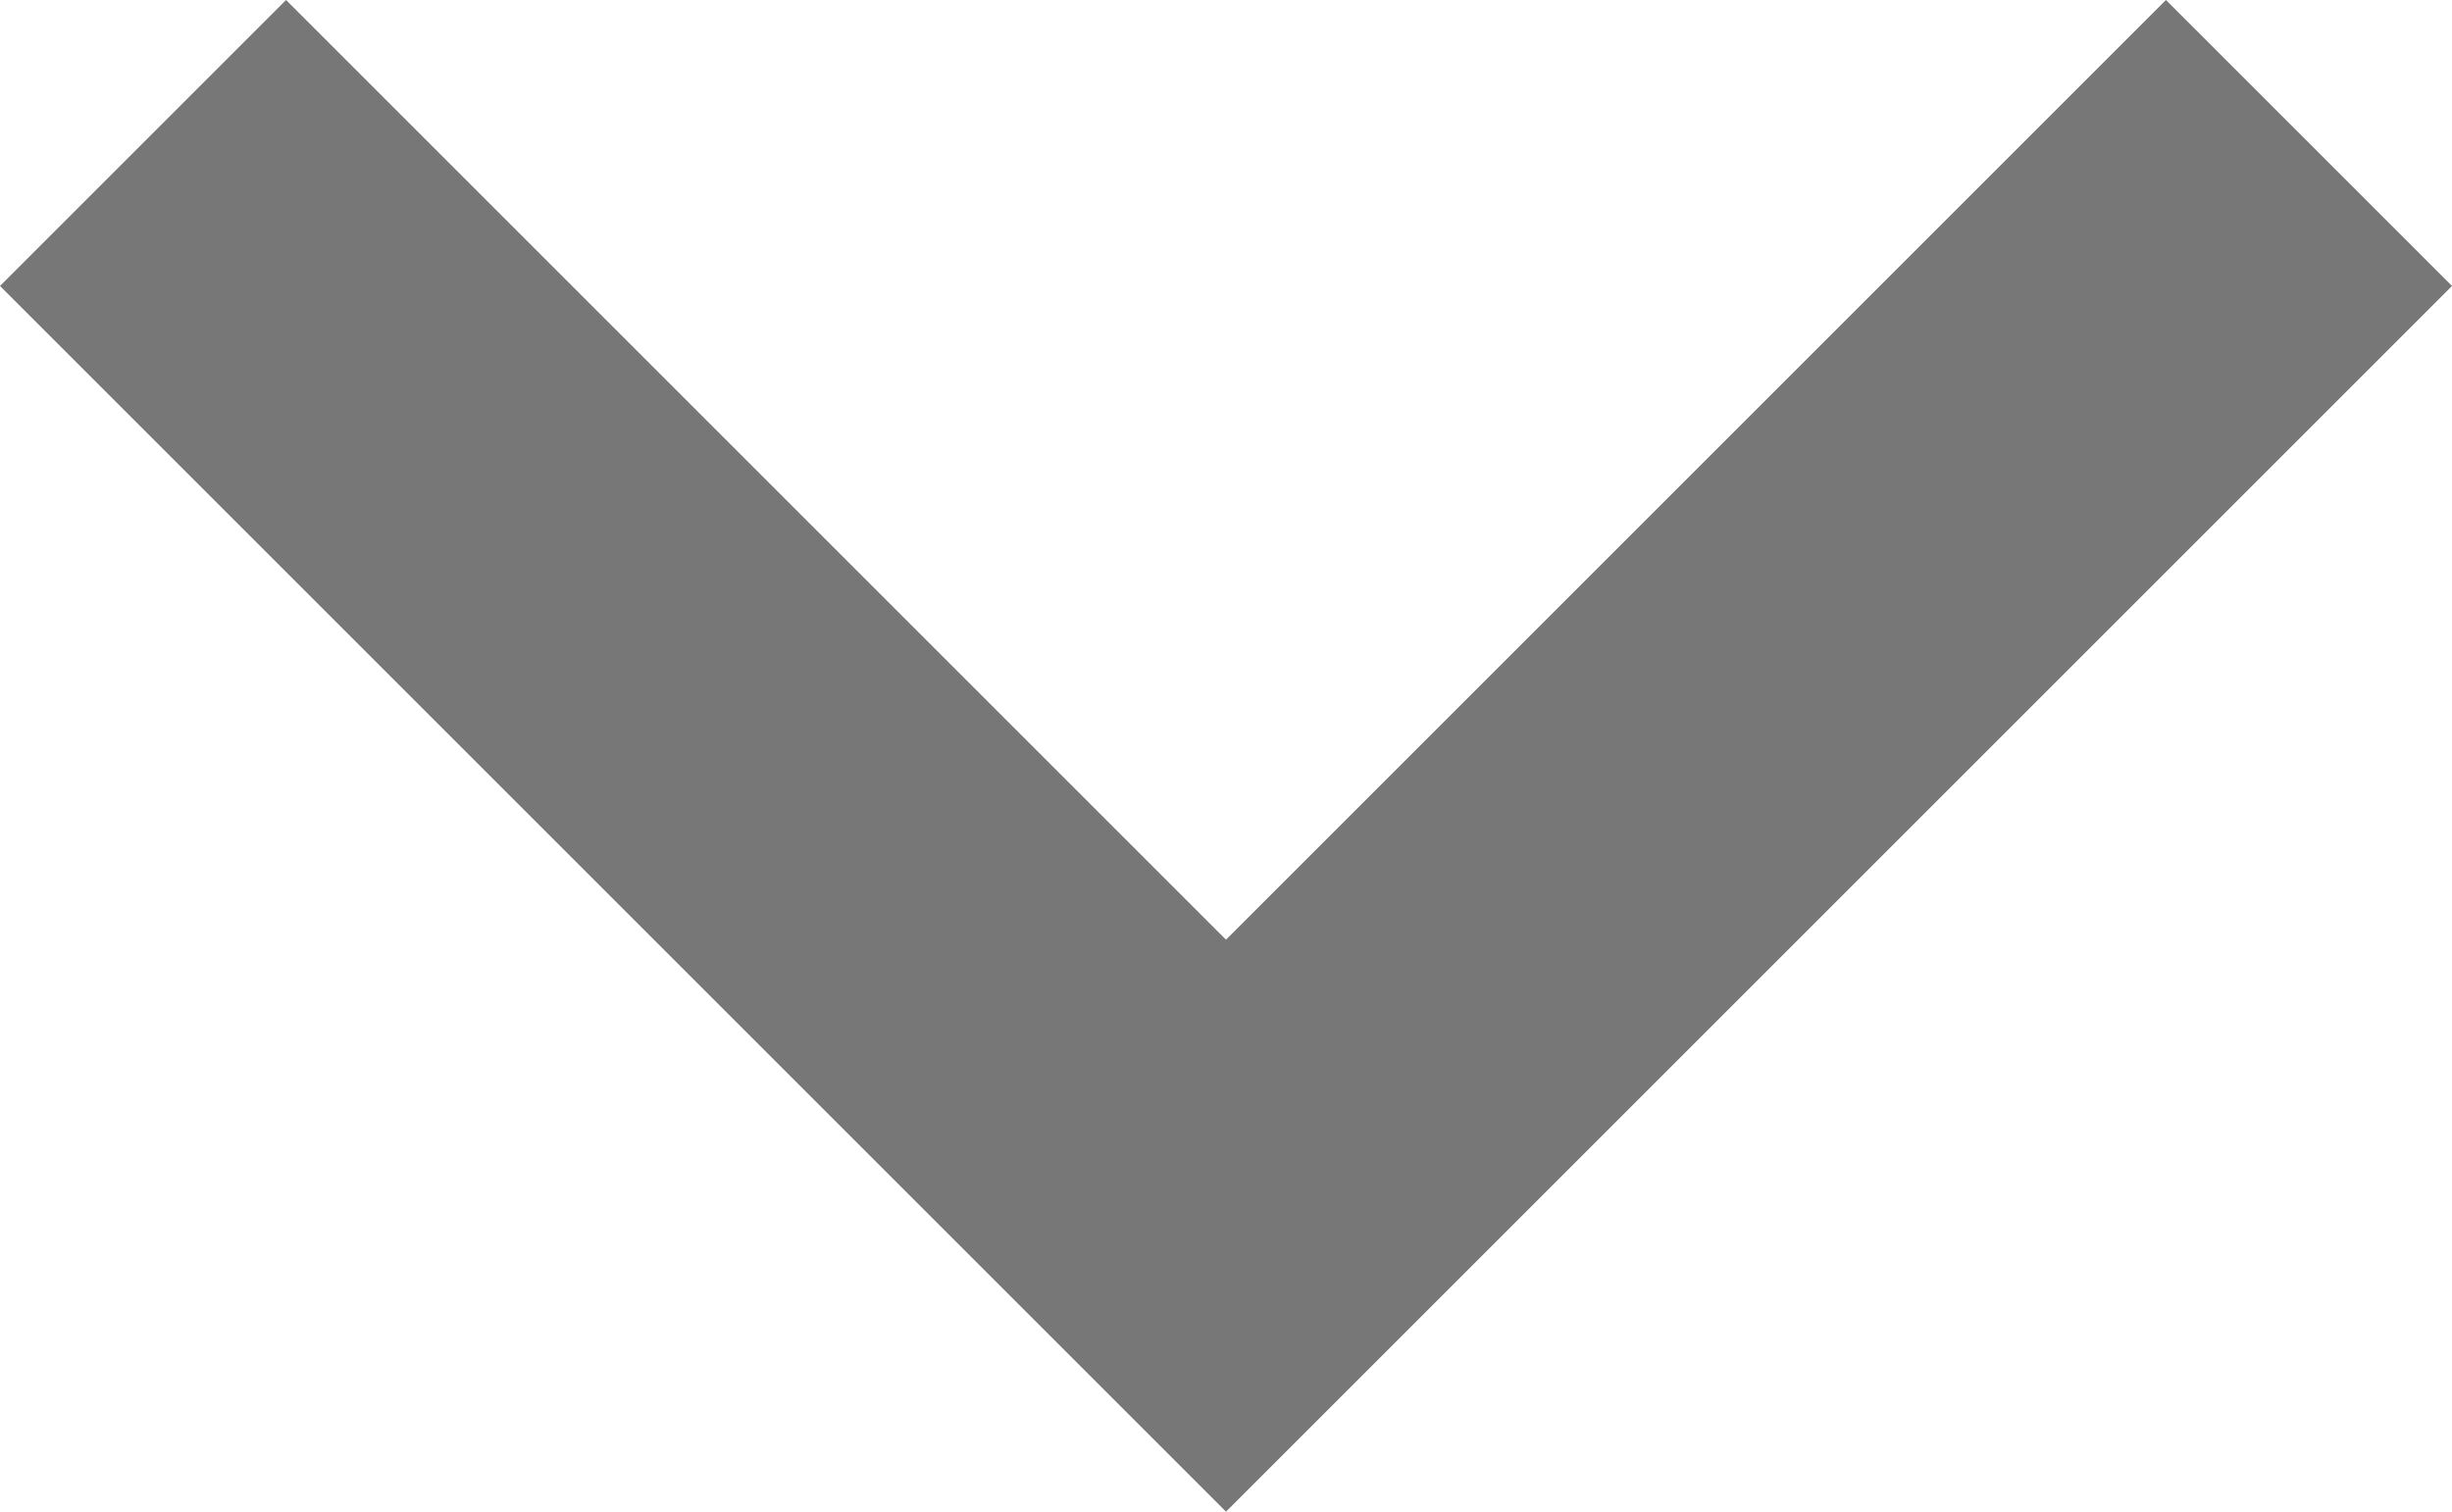 <svg xmlns="http://www.w3.org/2000/svg" viewBox="0 0 15 9.25"><defs><style>.a{fill:#777;fill-rule:evenodd;}</style></defs><path class="a" d="M19.25,8.6,13.5,14.35,7.75,8.6,6,10.35l7.5,7.5,7.5-7.5Z" transform="translate(-6 -8.6)"/></svg>